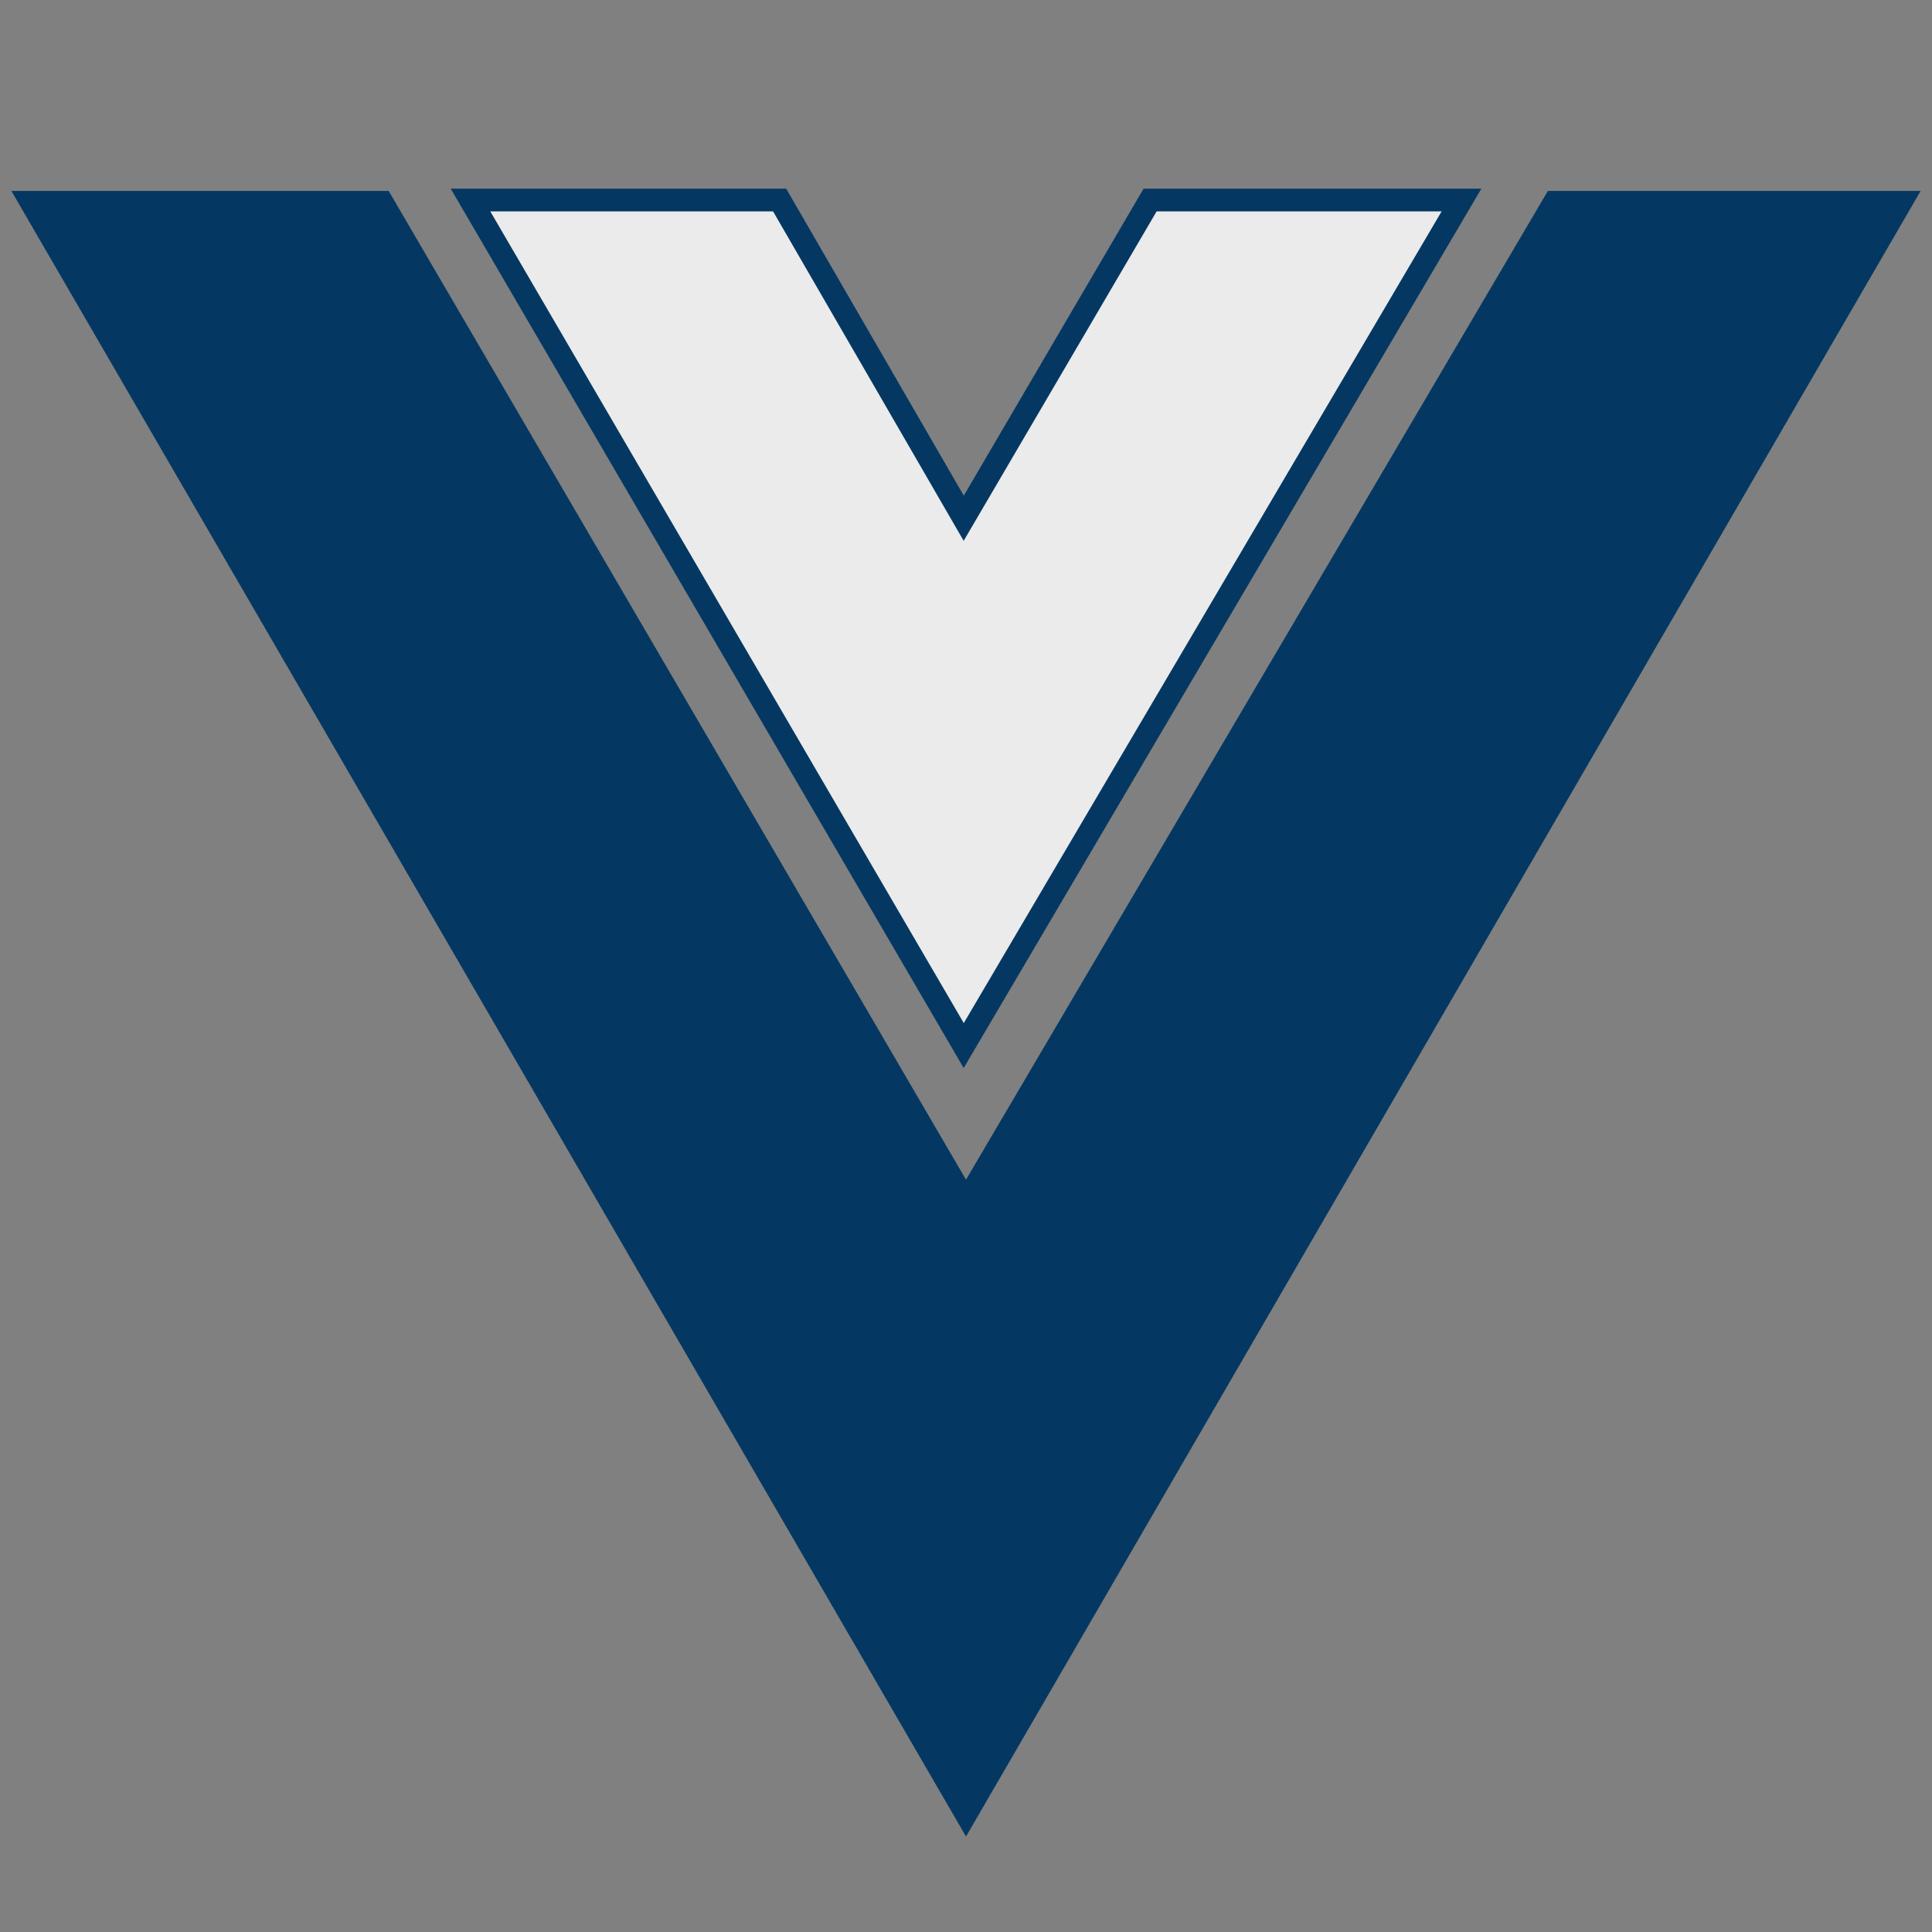 <?xml version="1.0" encoding="utf-8"?>
<!-- Generator: Adobe Illustrator 25.0.1, SVG Export Plug-In . SVG Version: 6.00 Build 0)  -->
<svg version="1.1" id="Layer_1" xmlns="http://www.w3.org/2000/svg" xmlns:xlink="http://www.w3.org/1999/xlink" x="0px" y="0px"
	 viewBox="0 0 85 85" style="enable-background:new 0 0 85 85;" xml:space="preserve">
<rect x="0" y="0" width="85" height="85" fill="#808080" stroke="none"/>
<style type="text/css">
	.st0{fill:#043862;}
	.st1{fill:#EBEBEB;stroke:#043862;stroke-miterlimit:10;}
</style>
<polygon class="st0" points="0.5,8.4 42.5,80.8 84.5,8.4 68.1,8.4 42.5,51.9 17.1,8.4 "/>
<polygon id="XMLID_1_" class="st1" points="34.3,8.8 42.4,22.8 50.6,8.8 64.3,8.8 42.4,46 20.7,8.8 "/>
</svg>
